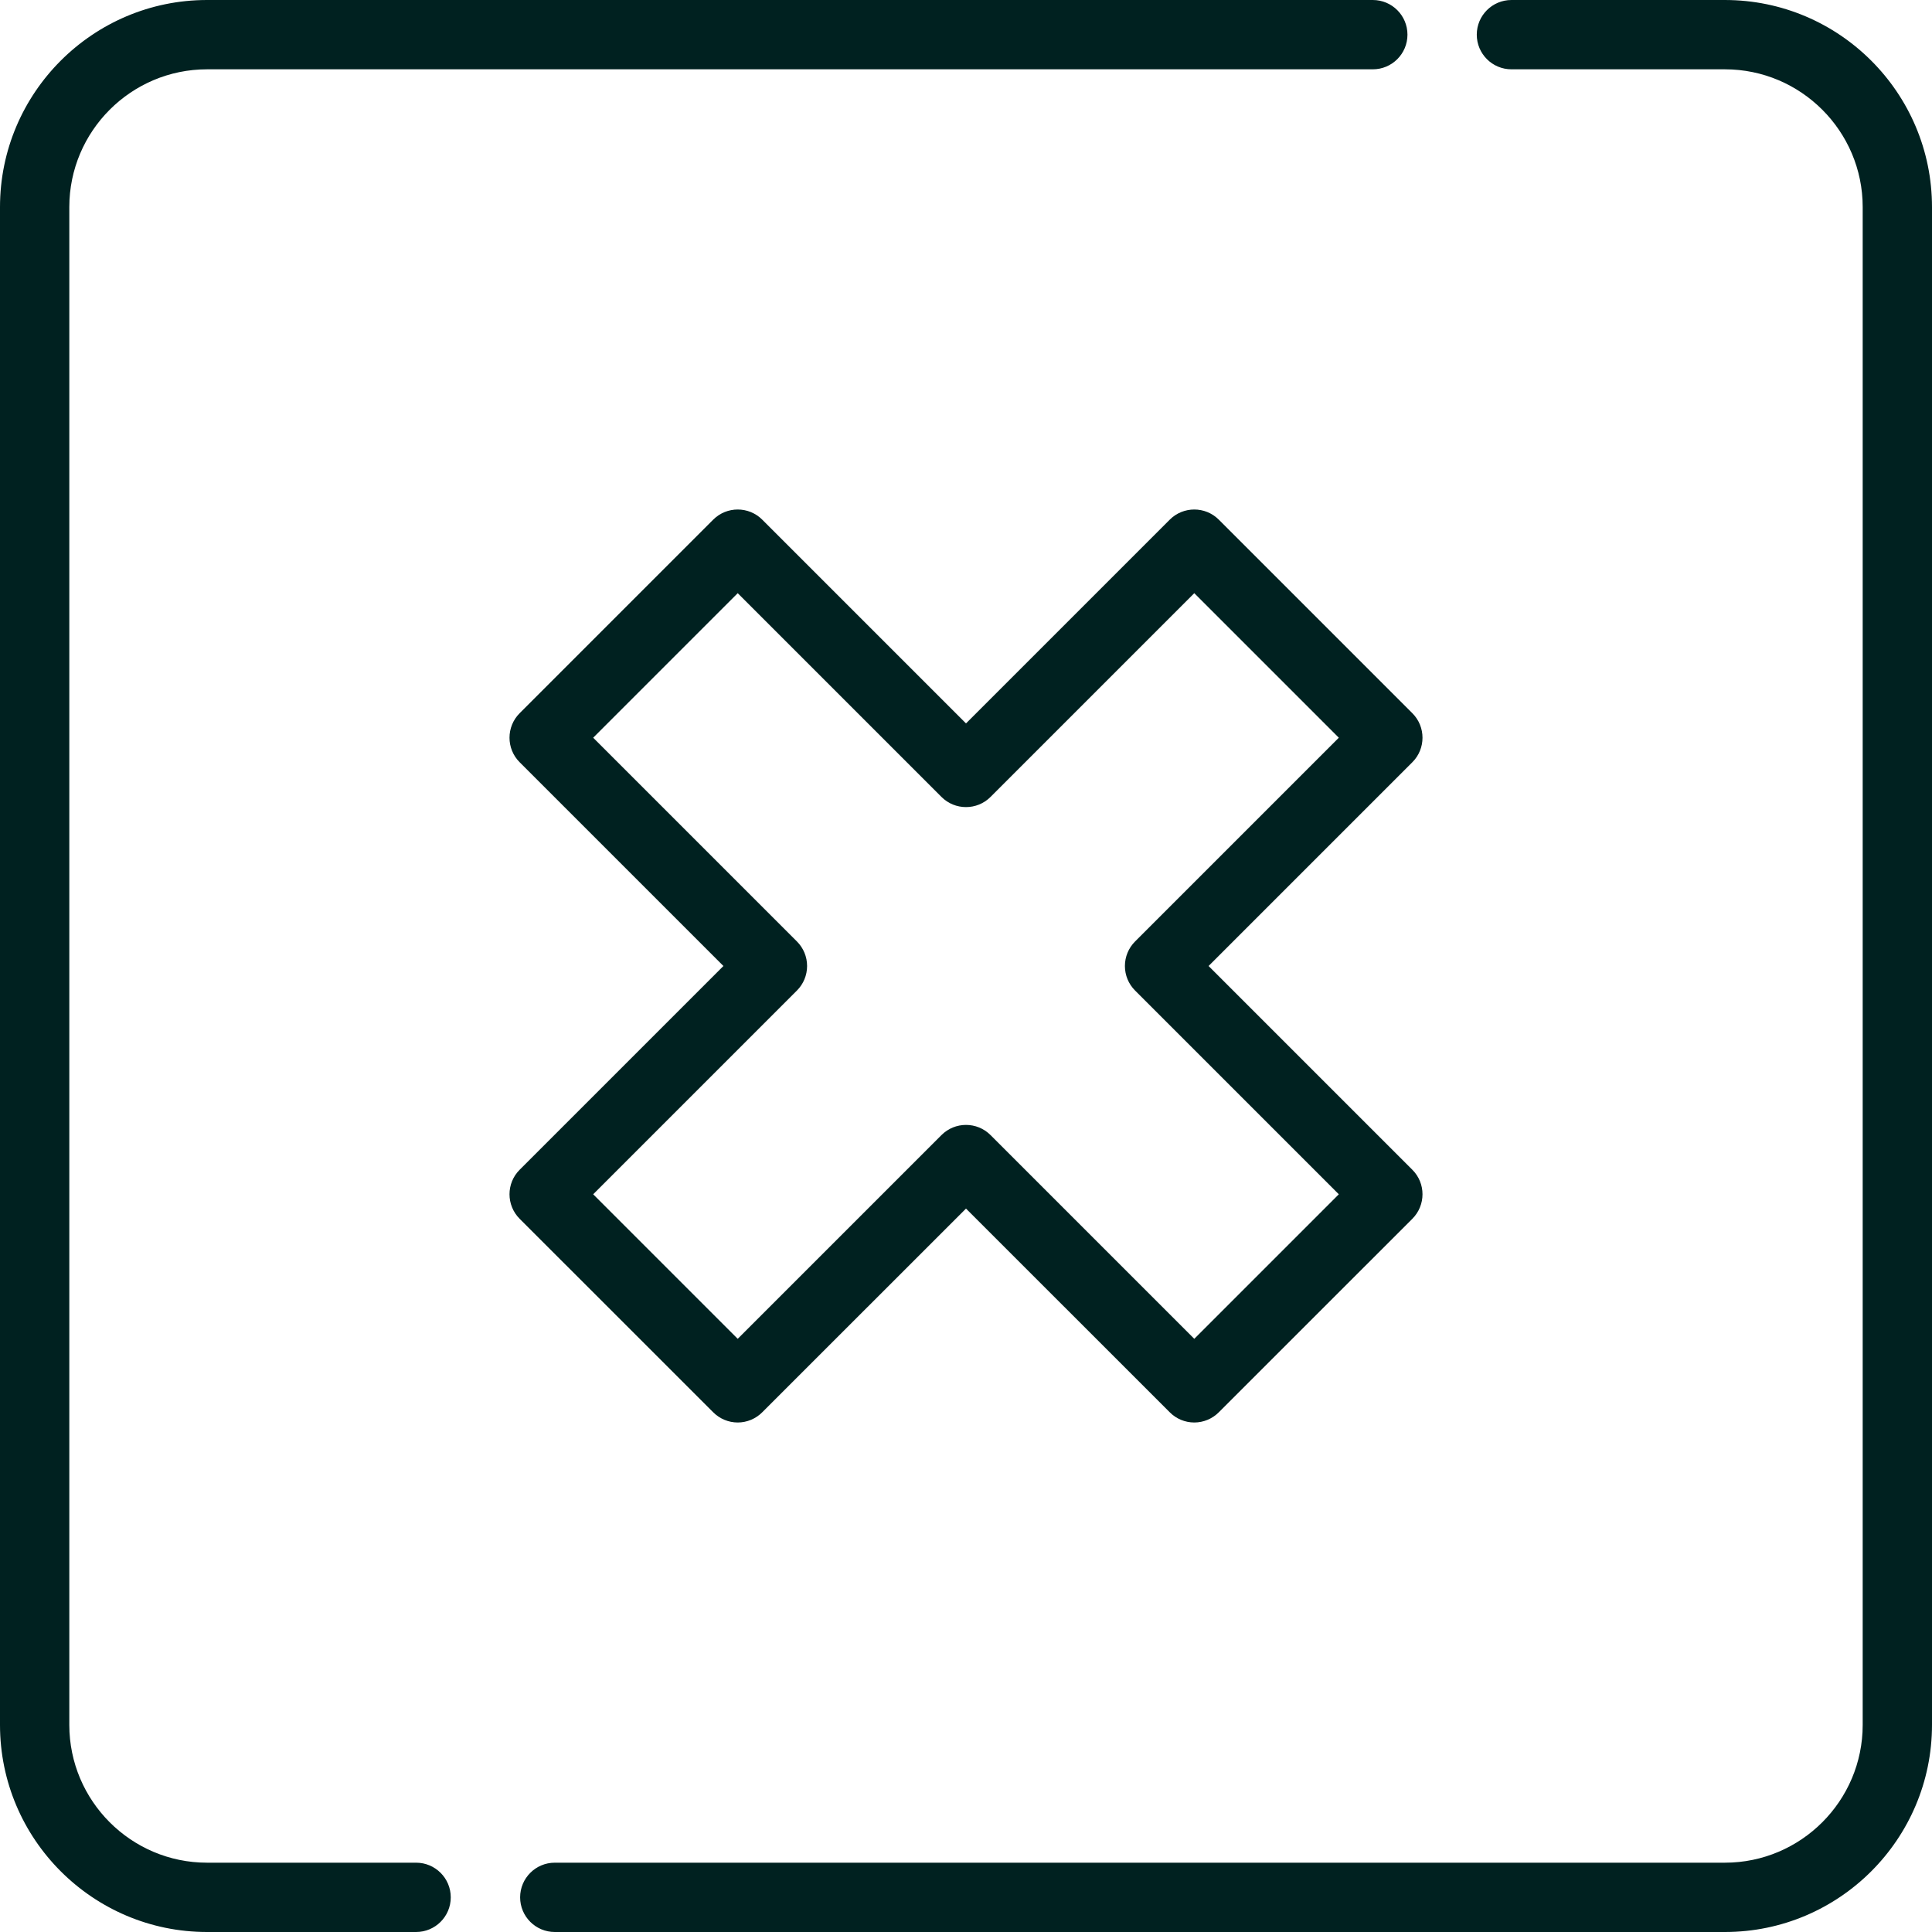 <svg width="32" height="32" viewBox="0 0 32 32" fill="none" xmlns="http://www.w3.org/2000/svg">
<g clip-path="url(#clip0_11133_297834)">
<path d="M22.738 0H3.429C1.538 0 0 1.538 0 3.43V28.57C0 30.461 1.538 32 3.429 32H6.892C7.209 32 7.466 31.743 7.466 31.426C7.466 31.109 7.209 30.852 6.892 30.852H3.429C2.172 30.852 1.148 29.828 1.148 28.57V3.43C1.148 2.172 2.172 1.148 3.429 1.148H22.738C23.055 1.148 23.312 0.891 23.312 0.574C23.312 0.257 23.055 0 22.738 0Z" fill="#002120"/>
<path d="M28.57 3.98935e-05H25.034C24.717 3.98935e-05 24.46 0.257 24.46 0.574C24.46 0.891 24.717 1.148 25.034 1.148H28.57C29.828 1.148 30.852 2.172 30.852 3.429V28.57C30.852 29.828 29.828 30.852 28.57 30.852H9.189C8.872 30.852 8.615 31.109 8.615 31.426C8.615 31.743 8.872 32 9.189 32H28.57C30.462 32 32 30.461 32 28.57V3.43C32 1.538 30.462 3.98935e-05 28.57 3.98935e-05Z" fill="#002120"/>
<path d="M20.018 16L23.393 12.625C23.617 12.401 23.617 12.037 23.393 11.813L20.187 8.607C19.963 8.383 19.599 8.383 19.375 8.607L16 11.982L12.625 8.607C12.401 8.383 12.037 8.383 11.813 8.607L8.607 11.813C8.383 12.037 8.383 12.401 8.607 12.625L11.982 16L8.607 19.375C8.383 19.599 8.383 19.962 8.607 20.187L11.813 23.392C11.921 23.5 12.067 23.561 12.219 23.561C12.371 23.561 12.517 23.5 12.625 23.392L16 20.018L19.375 23.392C19.482 23.5 19.628 23.561 19.781 23.561C19.933 23.561 20.079 23.5 20.187 23.392L23.393 20.187C23.617 19.962 23.617 19.599 23.393 19.375L20.018 16ZM19.781 22.175L16.406 18.8C16.294 18.688 16.147 18.632 16 18.632C15.853 18.632 15.706 18.688 15.594 18.8L12.219 22.175L9.825 19.781L13.2 16.406C13.308 16.298 13.368 16.152 13.368 16C13.368 15.848 13.308 15.702 13.2 15.594L9.825 12.219L12.219 9.825L15.594 13.2C15.818 13.424 16.182 13.424 16.406 13.2L19.781 9.825L22.175 12.219L18.8 15.594C18.692 15.702 18.632 15.848 18.632 16C18.632 16.152 18.692 16.298 18.8 16.406L22.175 19.781L19.781 22.175Z" fill="#002120"/>
</g>
<defs>
<clipPath id="clip0_11133_297834">
<rect width="32" height="32" fill="white"/>
</clipPath>
</defs>
</svg>
